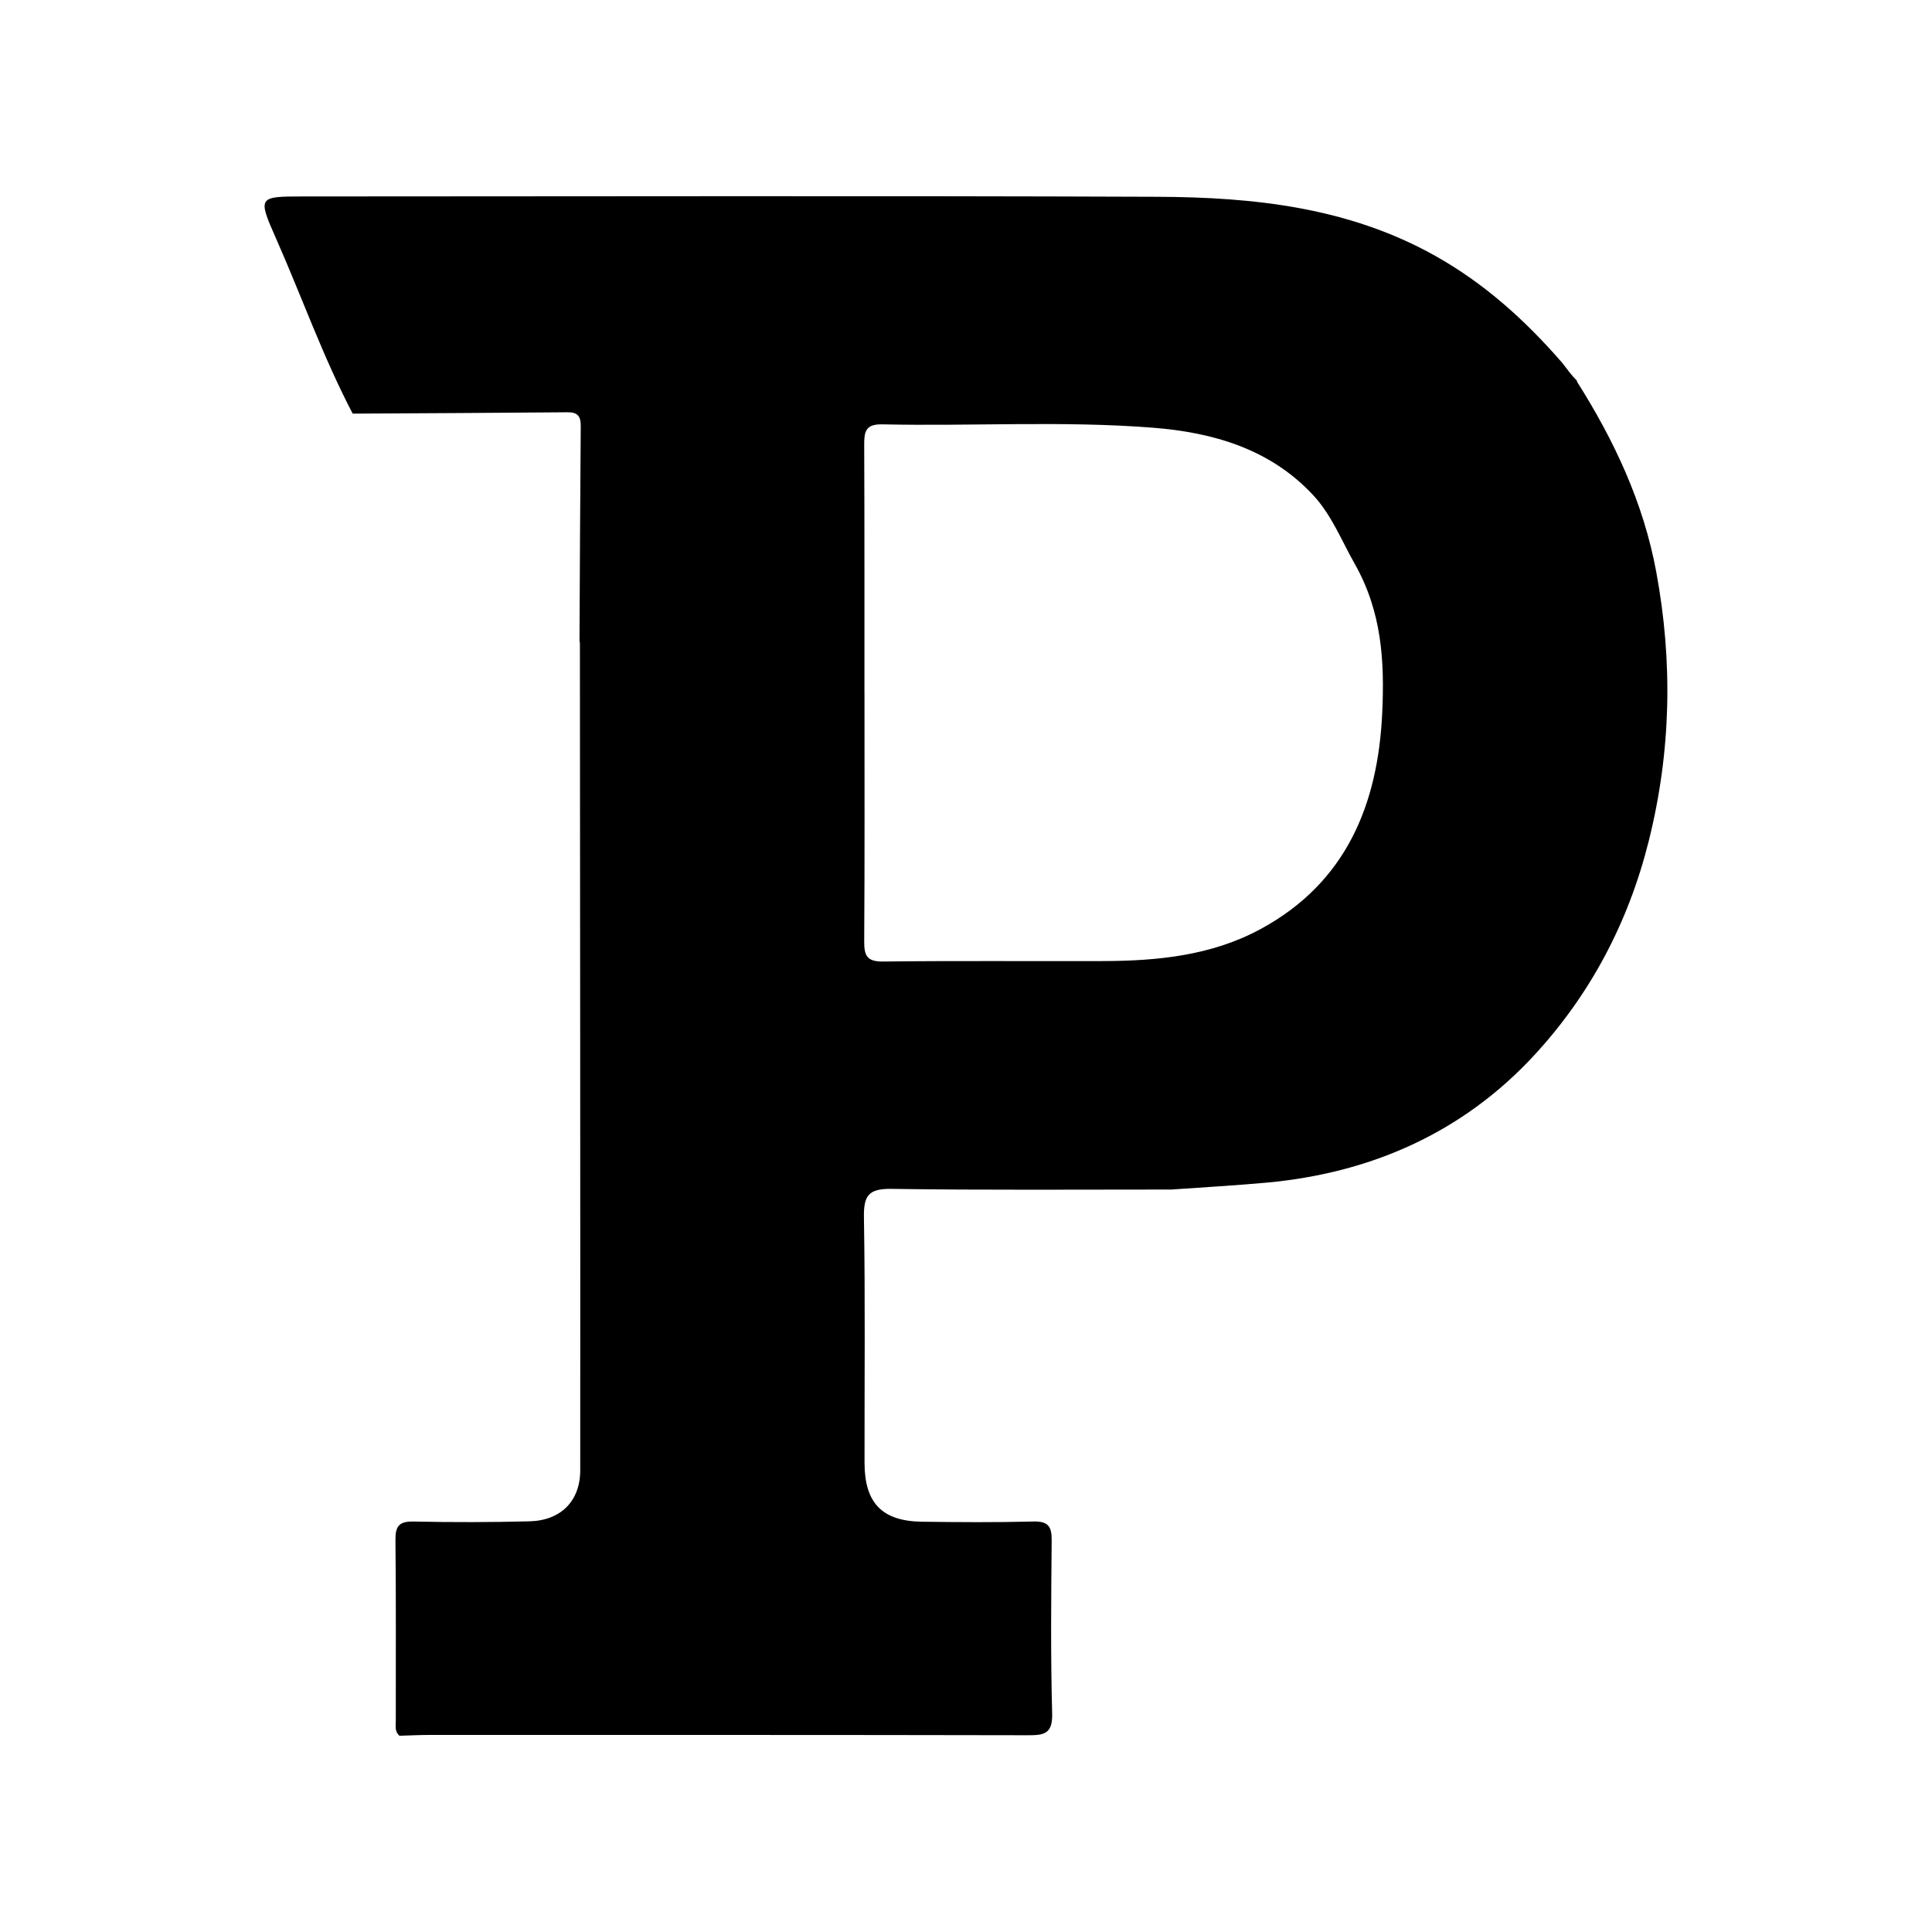 <!-- Generated by IcoMoon.io -->
<svg version="1.1" xmlns="http://www.w3.org/2000/svg" width="64" height="64" viewBox="0 0 64 64">
<title>h-pippa-io</title>
<path d="M52.231 12.629c1.238 1.952 2.209 4.019 2.633 6.308 0.555 2.994 0.496 5.956-0.25 8.934-0.678 2.706-1.944 5.089-3.8 7.095-2.357 2.547-5.387 3.893-8.853 4.21-1.041 0.095-2.085 0.153-3.128 0.227 0 0-0.014 0.002-0.014 0.002-3.096-0.001-6.191 0.024-9.287-0.022-0.761-0.011-0.925 0.221-0.913 0.945 0.045 2.711 0.016 5.423 0.020 8.135 0.002 1.328 0.584 1.929 1.907 1.946 1.228 0.016 2.457 0.025 3.684-0.007 0.48-0.012 0.612 0.154 0.608 0.612-0.017 1.919-0.036 3.838 0.016 5.756 0.019 0.69-0.297 0.713-0.822 0.712-6.601-0.013-13.201-0.010-19.802-0.010-0.332 0-0.664 0.018-0.996 0.027-0.164-0.136-0.123-0.325-0.123-0.499-0.003-1.995 0.011-3.99-0.011-5.985-0.005-0.463 0.123-0.622 0.601-0.612 1.278 0.027 2.558 0.025 3.836-0.007 1.036-0.026 1.683-0.664 1.684-1.693 0.005-9.131-0.005-18.263-0.011-27.394 0-0.025-0.009-0.050-0.013-0.076 0.012-2.373 0.020-4.747 0.041-7.12 0.003-0.323-0.101-0.459-0.436-0.456-2.373 0.021-4.746 0.032-7.119 0.045-0.984-1.879-1.689-3.881-2.545-5.816-0.605-1.367-0.581-1.378 0.892-1.378 9.439-0.001 18.878-0.026 28.316 0.011 3.184 0.013 6.328 0.348 9.194 1.954 1.629 0.912 2.984 2.135 4.199 3.533 0.073 0.094 0.146 0.188 0.219 0.281 0 0 0.016 0.025 0.016 0.025 0.044 0.053 0.087 0.105 0.131 0.157l-0.005-0.005c0.052 0.056 0.104 0.112 0.156 0.168l-0.025-0.005zM28.637 22.971c0 2.737 0.009 5.475-0.009 8.212-0.003 0.471 0.089 0.675 0.625 0.669 2.43-0.029 4.86-0.007 7.291-0.015 1.803-0.006 3.582-0.18 5.204-1.055 2.854-1.54 3.904-4.144 4.041-7.188 0.076-1.68-0.009-3.323-0.913-4.918-0.438-0.773-0.768-1.625-1.386-2.285-1.425-1.523-3.31-2.066-5.293-2.222-2.985-0.235-5.983-0.046-8.974-0.112-0.571-0.012-0.597 0.266-0.595 0.703 0.012 2.737 0.006 5.474 0.008 8.212z"></path>
</svg>
